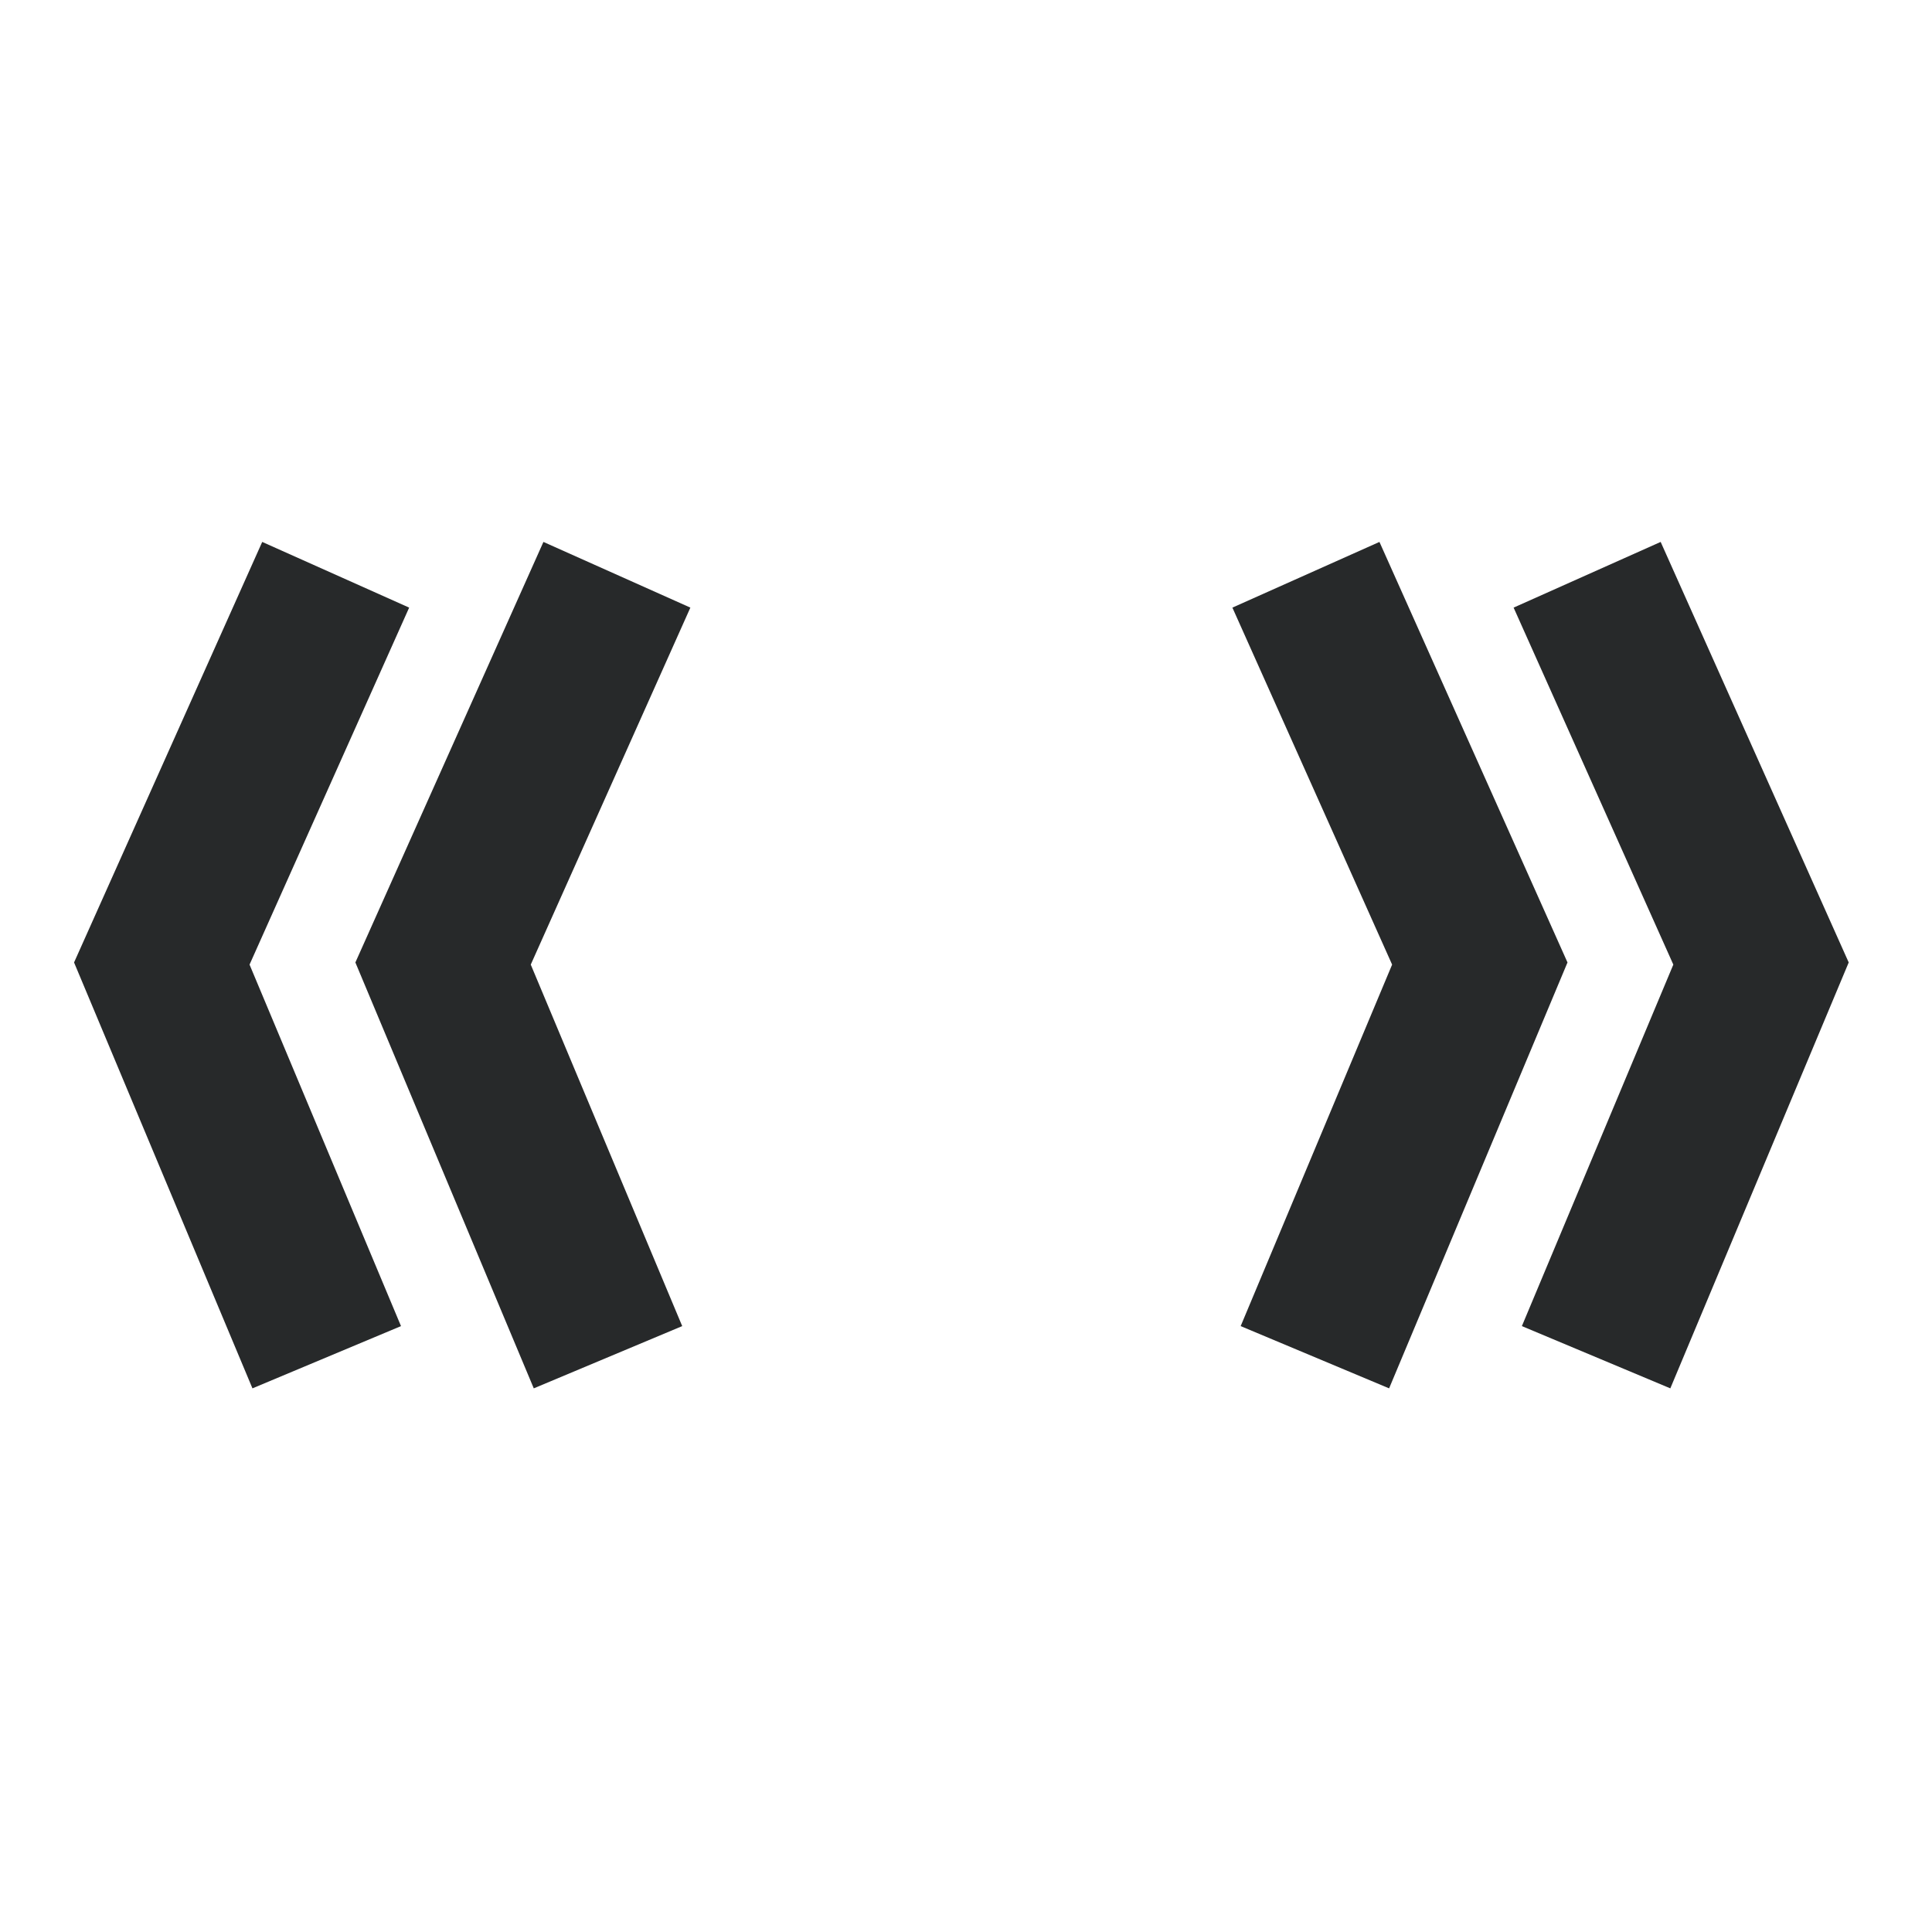 <svg width="18" height="18" viewBox="0 0 18 18" fill="none" xmlns="http://www.w3.org/2000/svg">
<path d="M3.812 5.661L2.325 8.987L3.736 12.355L2.352 12.935L0.69 8.967L2.443 5.049L3.812 5.661Z" fill="#27292A"/>
<path d="M6.432 5.661L4.945 8.987L6.356 12.355L4.973 12.935L3.311 8.967L5.063 5.049L6.432 5.661Z" fill="#27292A"/>
<path d="M12.97 8.987L11.482 5.661L12.852 5.049L14.604 8.967L12.942 12.935L11.559 12.355L12.97 8.987Z" fill="#27292A"/>
<path d="M14.102 5.661L15.59 8.987L14.179 12.355L15.562 12.935L17.224 8.967L15.472 5.049L14.102 5.661Z" fill="#27292A"/>
</svg>
